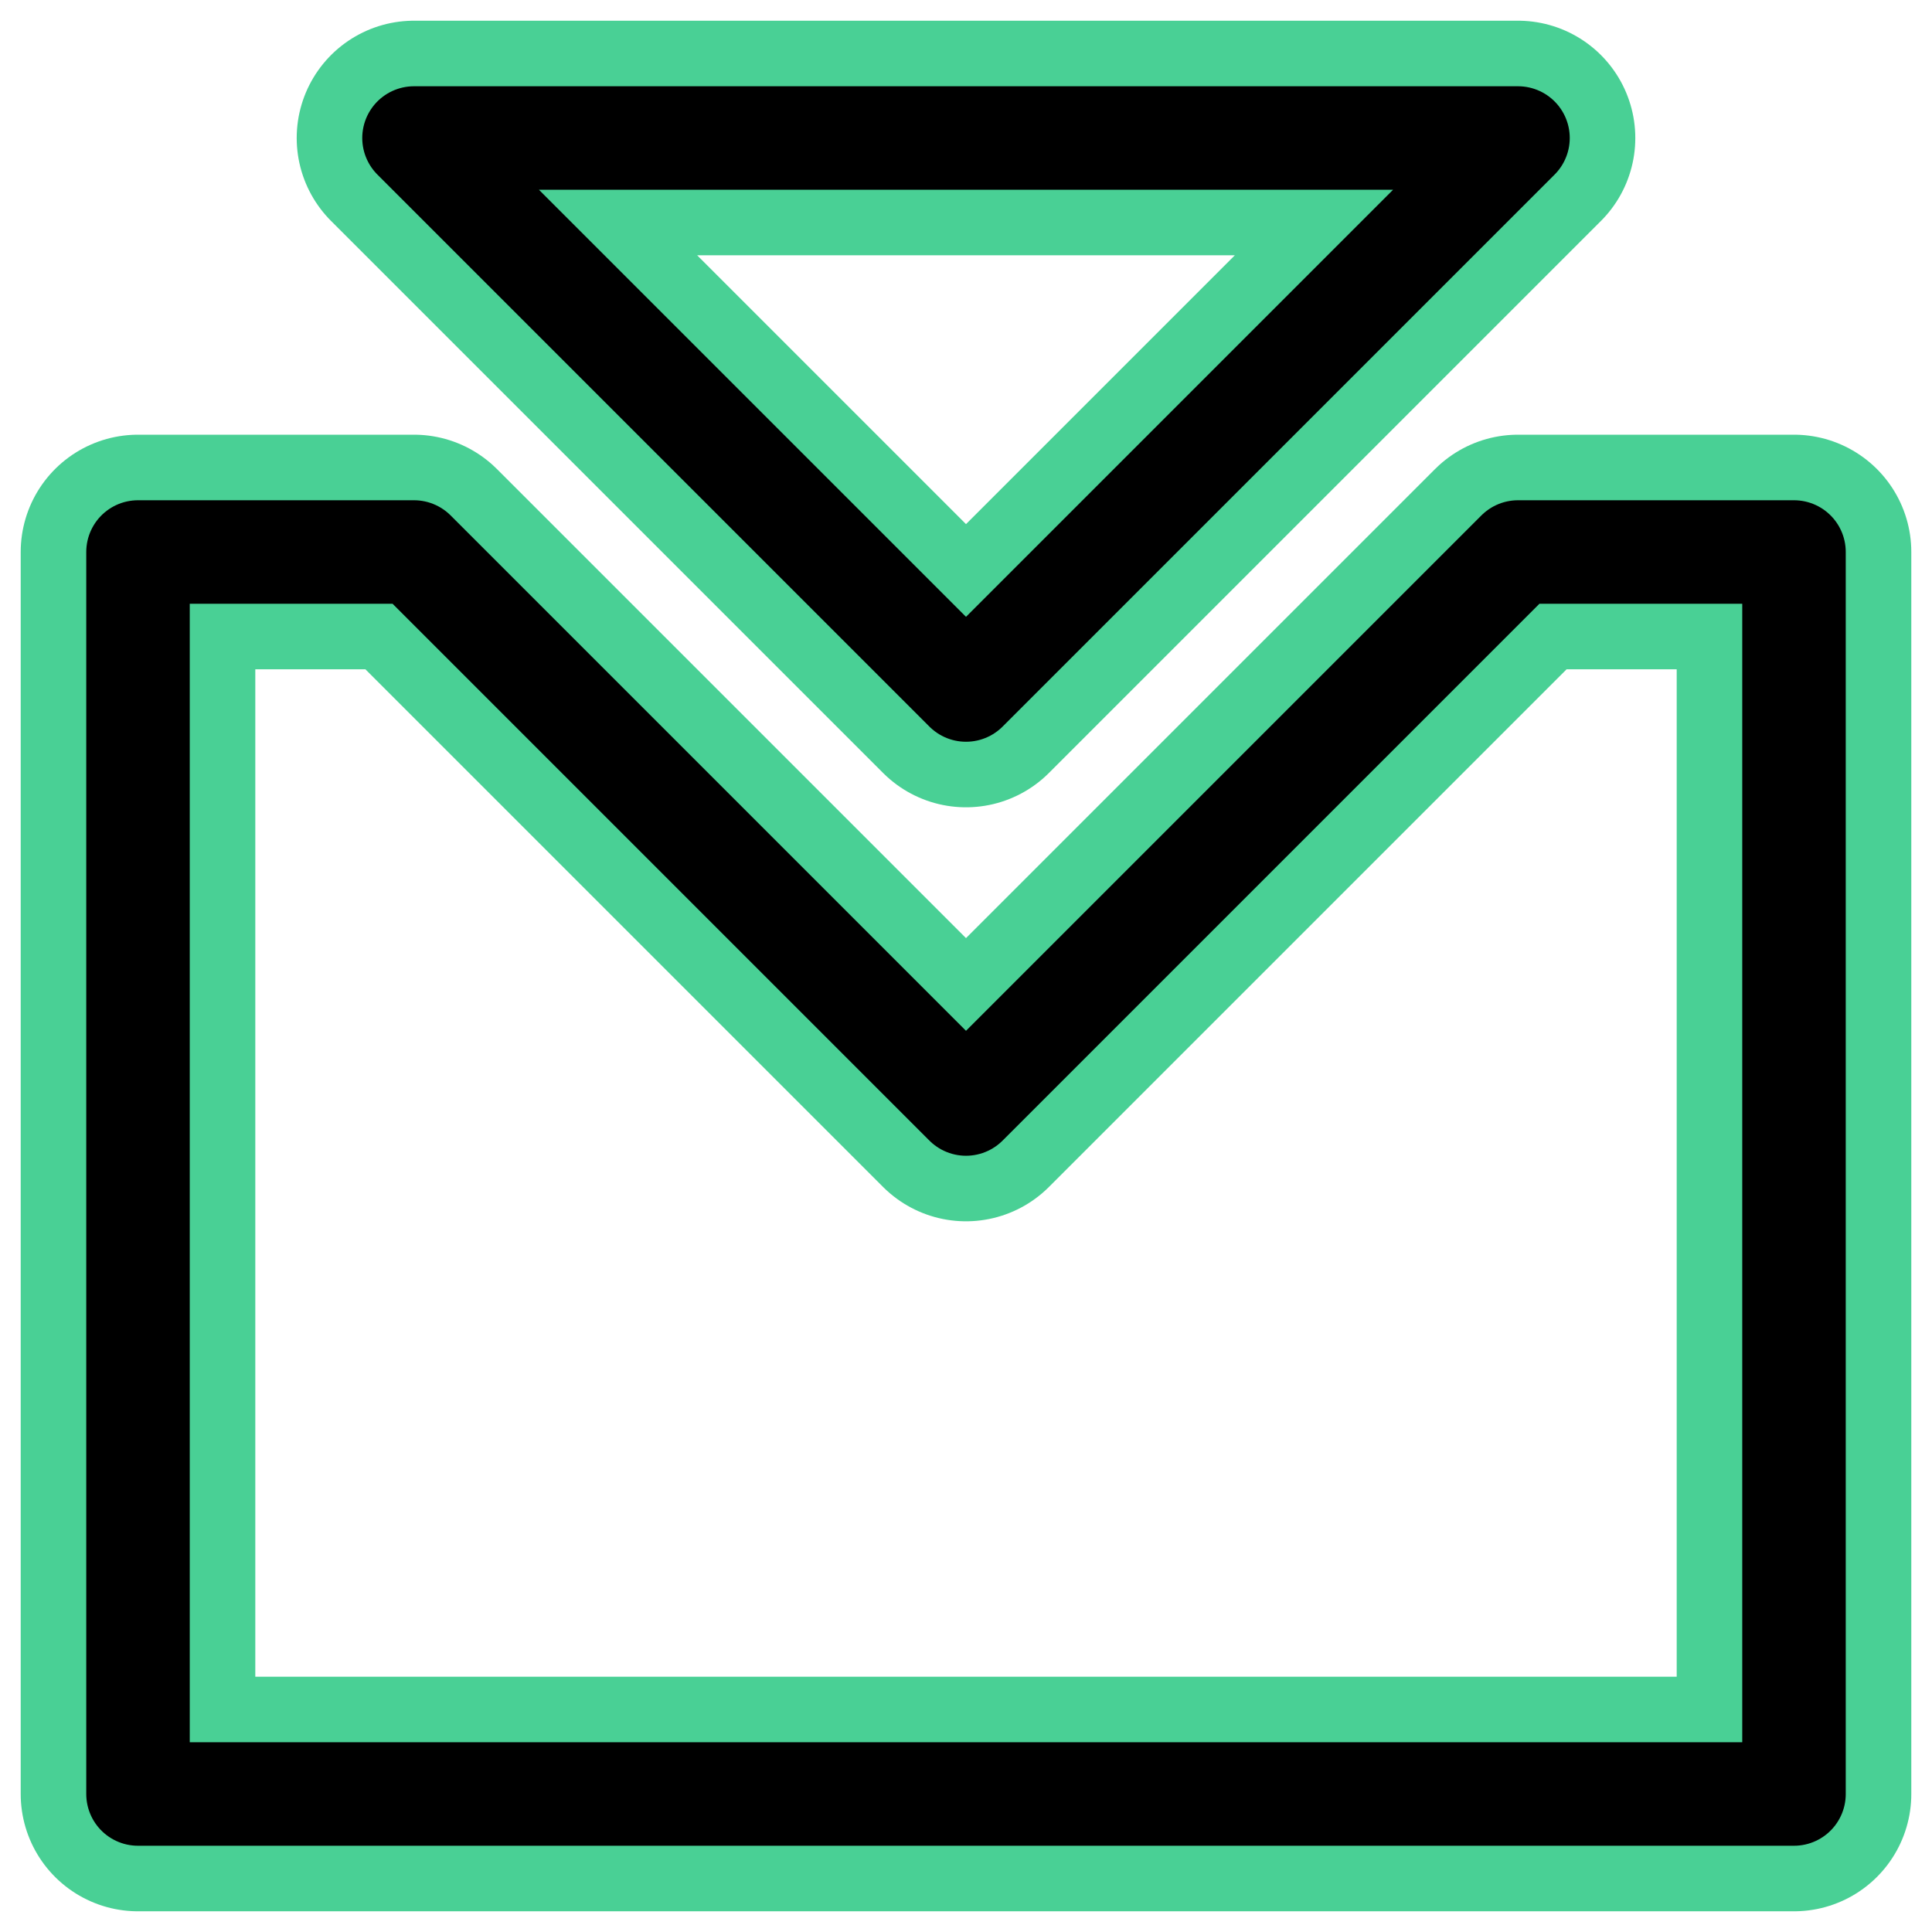 <?xml version="1.0" encoding="UTF-8"?><svg width="14mm" height="14mm" version="1.1" viewBox="0 0 14 14" xmlns="http://www.w3.org/2000/svg"><g transform="translate(-1 -1)" fill="none" stroke="#49d095" stroke-linecap="round" stroke-linejoin="round" stroke-width="1.7"><path d="m4 2h8l-4 4z"/><path d="m4 5 4 4 4-4h2v9h-12v-9z"/></g><g transform="translate(-1 -1)" fill="none" stroke="#000" stroke-linecap="round" stroke-linejoin="round" stroke-width=".75"><path d="m4 2h8l-4 4z"/><path d="m4 5 4 4 4-4h2v9h-12v-9z"/></g></svg>
